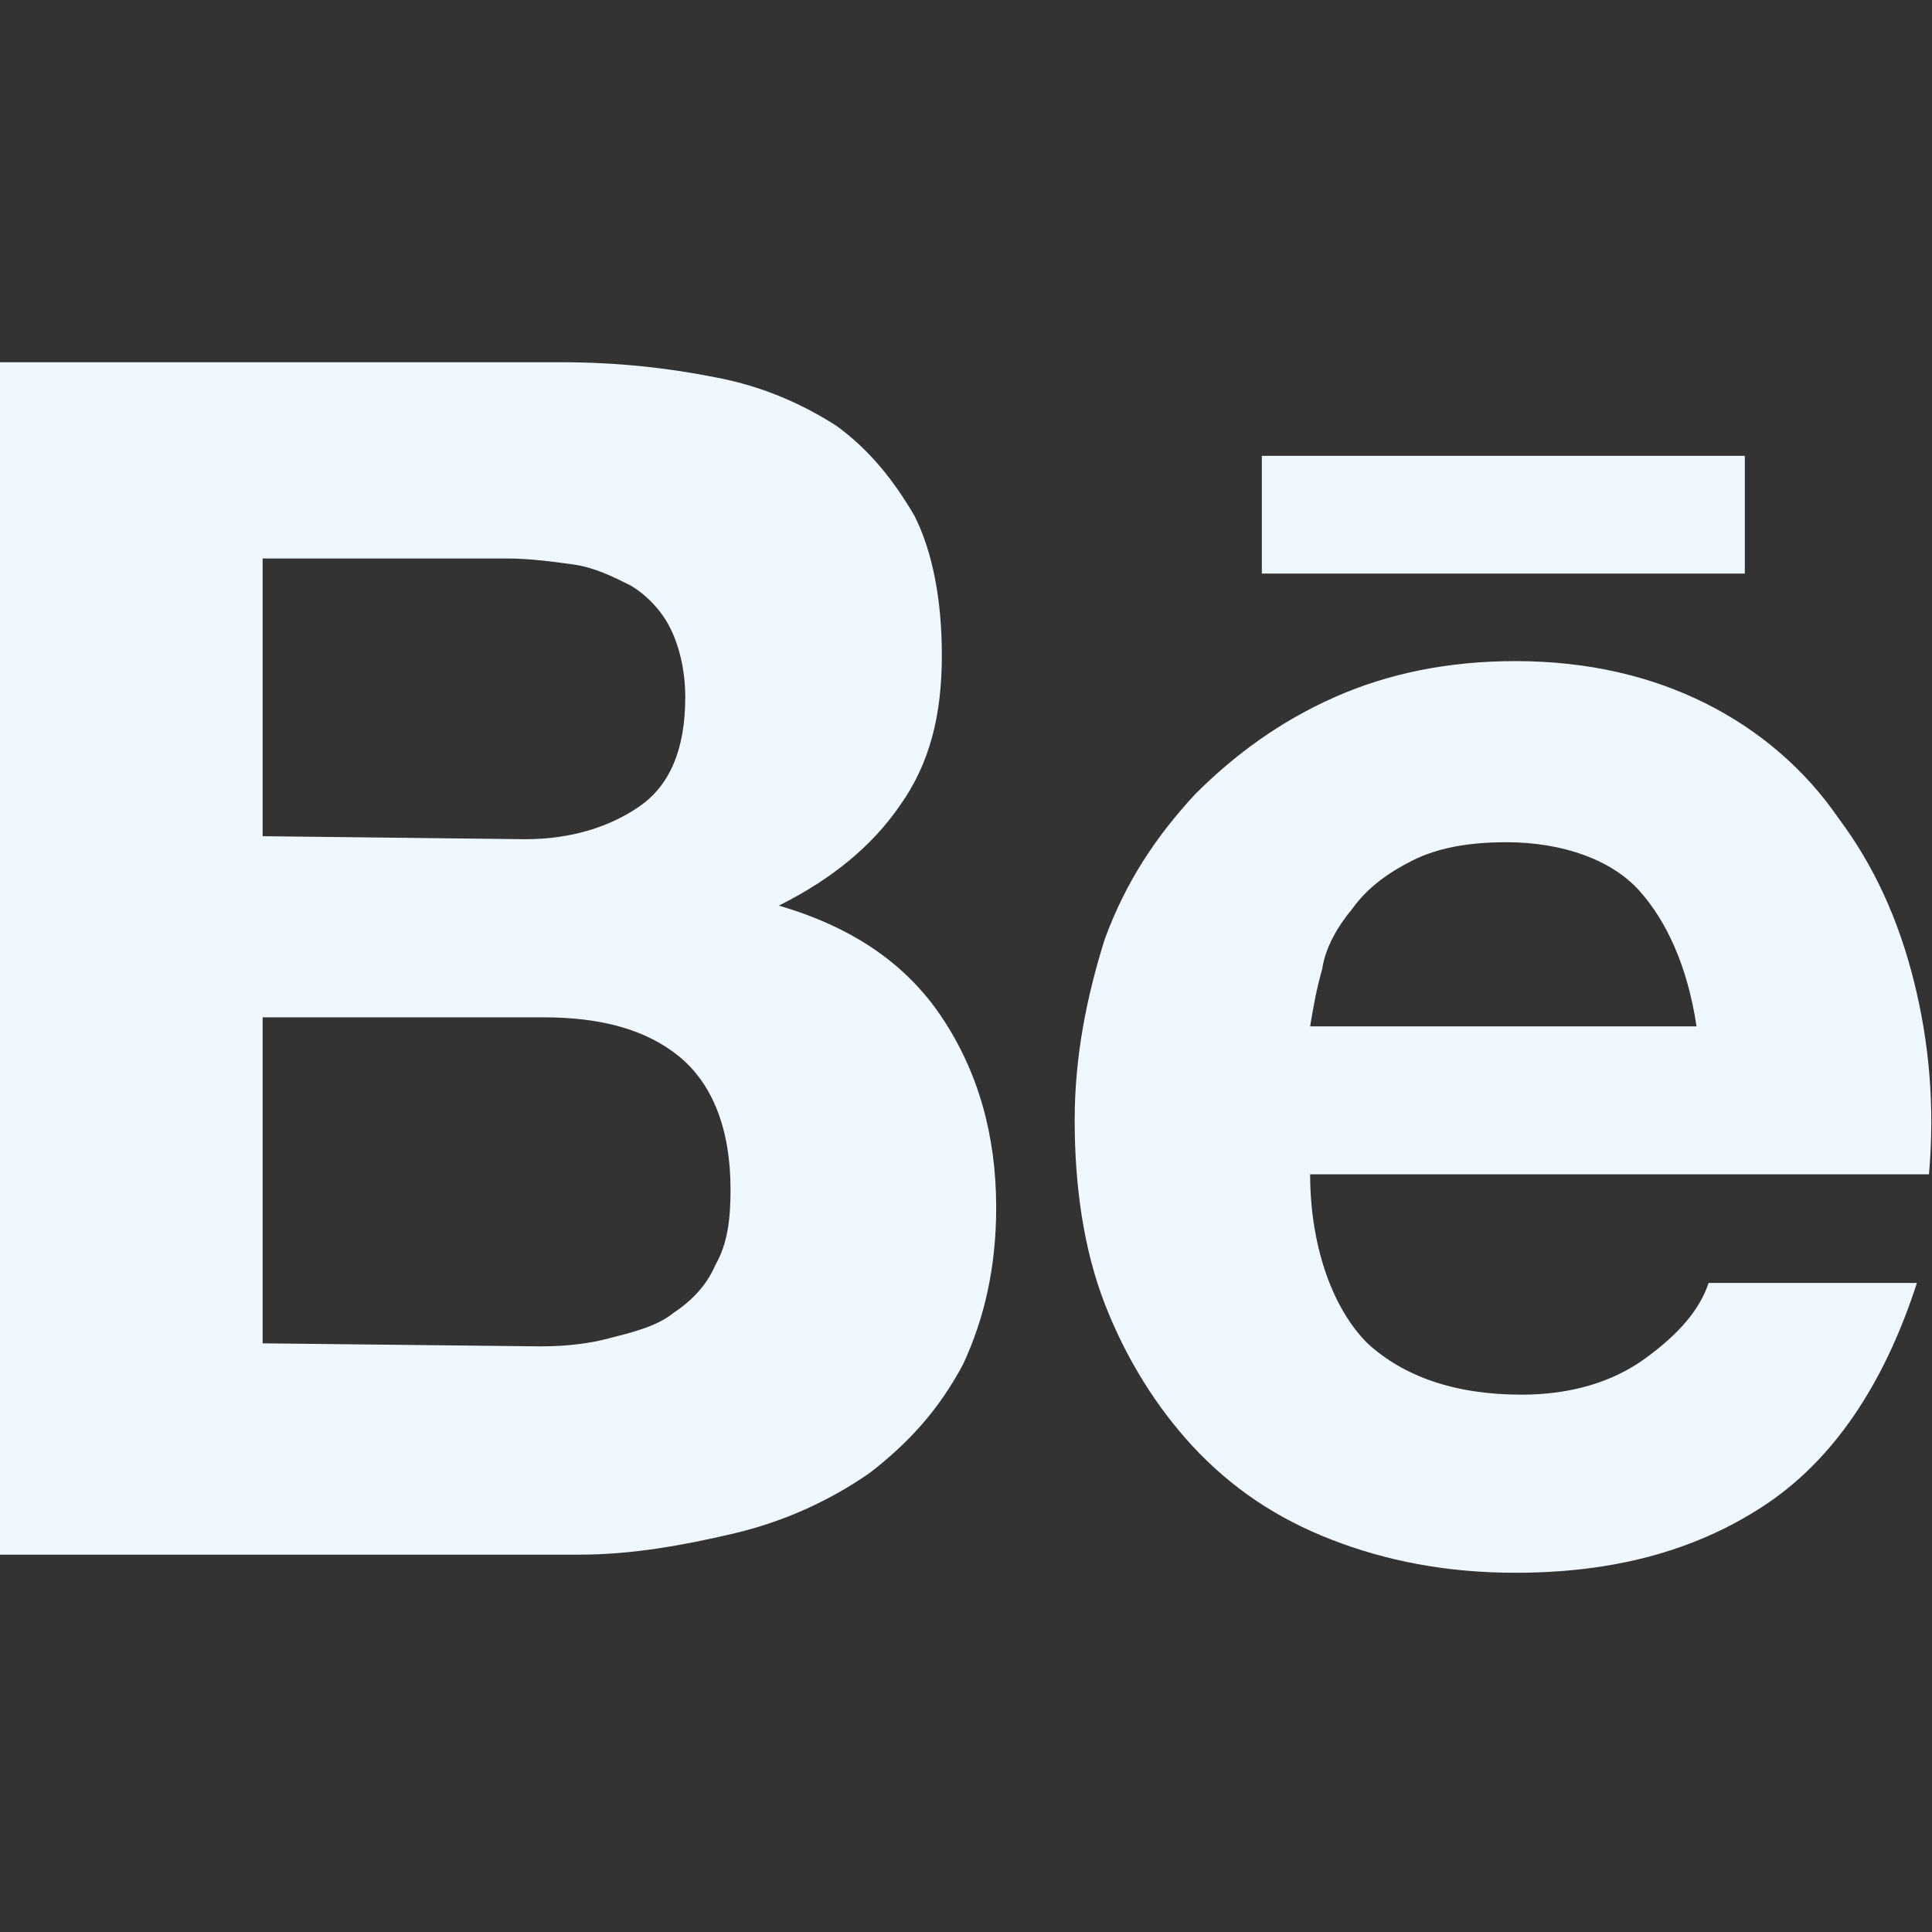 <?xml version="1.0" encoding="utf-8"?>
<!-- Generator: Adobe Illustrator 26.0.1, SVG Export Plug-In . SVG Version: 6.00 Build 0)  -->
<svg version="1.1"
	 id="Layer_1" shape-rendering="geometricPrecision" image-rendering="optimizeQuality" text-rendering="geometricPrecision"
	 xmlns="http://www.w3.org/2000/svg" xmlns:xlink="http://www.w3.org/1999/xlink" x="0px" y="0px" viewBox="0 0 64 64"
	 style="enable-background:new 0 0 64 64;" xml:space="preserve">
<rect x="0" y="0" width="64" height="64" fill="#333333" stroke="none"/>
<style type="text/css">
	.st0{fill-rule:evenodd;clip-rule:evenodd;fill:#F0F8FF;}
</style>
<path class="st0" d="M18.6,12c1.9,0,3.6,0.2,5.1,0.5c1.6,0.3,2.9,0.9,4,1.6c1.1,0.8,1.9,1.8,2.6,3c0.6,1.2,0.9,2.8,0.9,4.6
	c0,2-0.4,3.6-1.4,5c-0.9,1.3-2.2,2.4-4,3.3c2.4,0.7,4.2,1.9,5.4,3.7c1.2,1.8,1.8,3.9,1.8,6.3c0,2-0.4,3.7-1.1,5.2
	c-0.8,1.5-1.8,2.6-3.1,3.6c-1.3,0.9-2.8,1.6-4.5,2c-1.7,0.4-3.4,0.7-5.1,0.7H0V12L18.6,12L18.6,12L18.6,12z M41.8,15.1h16V19l-16,0
	L41.8,15.1C41.8,15.1,41.8,15.1,41.8,15.1z M45.3,44.5c1.2,1.1,2.9,1.7,5.1,1.7c1.6,0,3-0.4,4.1-1.2c1.1-0.8,1.8-1.6,2.1-2.5l6.9,0
	c-1.1,3.4-2.8,5.9-5.1,7.4c-2.3,1.5-5,2.2-8.2,2.2c-2.3,0-4.3-0.4-6.1-1.1c-1.8-0.7-3.3-1.7-4.6-3.1c-1.2-1.3-2.2-2.9-2.9-4.7
	c-0.7-1.8-1-3.9-1-6.1c0-2.1,0.4-4.1,1-6c0.7-1.9,1.7-3.4,3-4.8c1.3-1.3,2.8-2.4,4.6-3.2c1.8-0.8,3.8-1.2,6-1.2
	c2.4,0,4.5,0.5,6.3,1.4c1.8,0.9,3.3,2.2,4.4,3.8c1.2,1.6,2,3.4,2.5,5.4c0.5,2,0.7,4.1,0.5,6.4H43.4C43.4,41.2,44.1,43.3,45.3,44.5
	C45.3,44.5,45.3,44.5,45.3,44.5z M54.3,29.5c-0.9-1-2.5-1.6-4.4-1.6c-1.3,0-2.3,0.2-3.1,0.6c-0.8,0.4-1.5,0.9-2,1.6
	c-0.5,0.6-0.9,1.3-1,2c-0.2,0.7-0.3,1.3-0.4,1.9l12.8,0C55.9,32,55.2,30.5,54.3,29.5L54.3,29.5L54.3,29.5z M17.4,27.8
	c1.5,0,2.8-0.4,3.8-1.1c1-0.7,1.5-1.9,1.5-3.6c0-0.9-0.2-1.7-0.5-2.3c-0.3-0.6-0.8-1.1-1.3-1.4c-0.6-0.3-1.2-0.6-1.9-0.7
	c-0.7-0.1-1.5-0.2-2.2-0.2H8.7v9.2L17.4,27.8L17.4,27.8z M17.9,44.6c0.9,0,1.7-0.1,2.4-0.3c0.8-0.2,1.5-0.4,2-0.8
	c0.6-0.4,1.1-0.9,1.4-1.6c0.4-0.7,0.5-1.5,0.5-2.5c0-2-0.6-3.5-1.7-4.4c-1.1-0.9-2.6-1.3-4.5-1.3H8.7v10.8L17.9,44.6L17.9,44.6
	L17.9,44.6z"/>
</svg>
